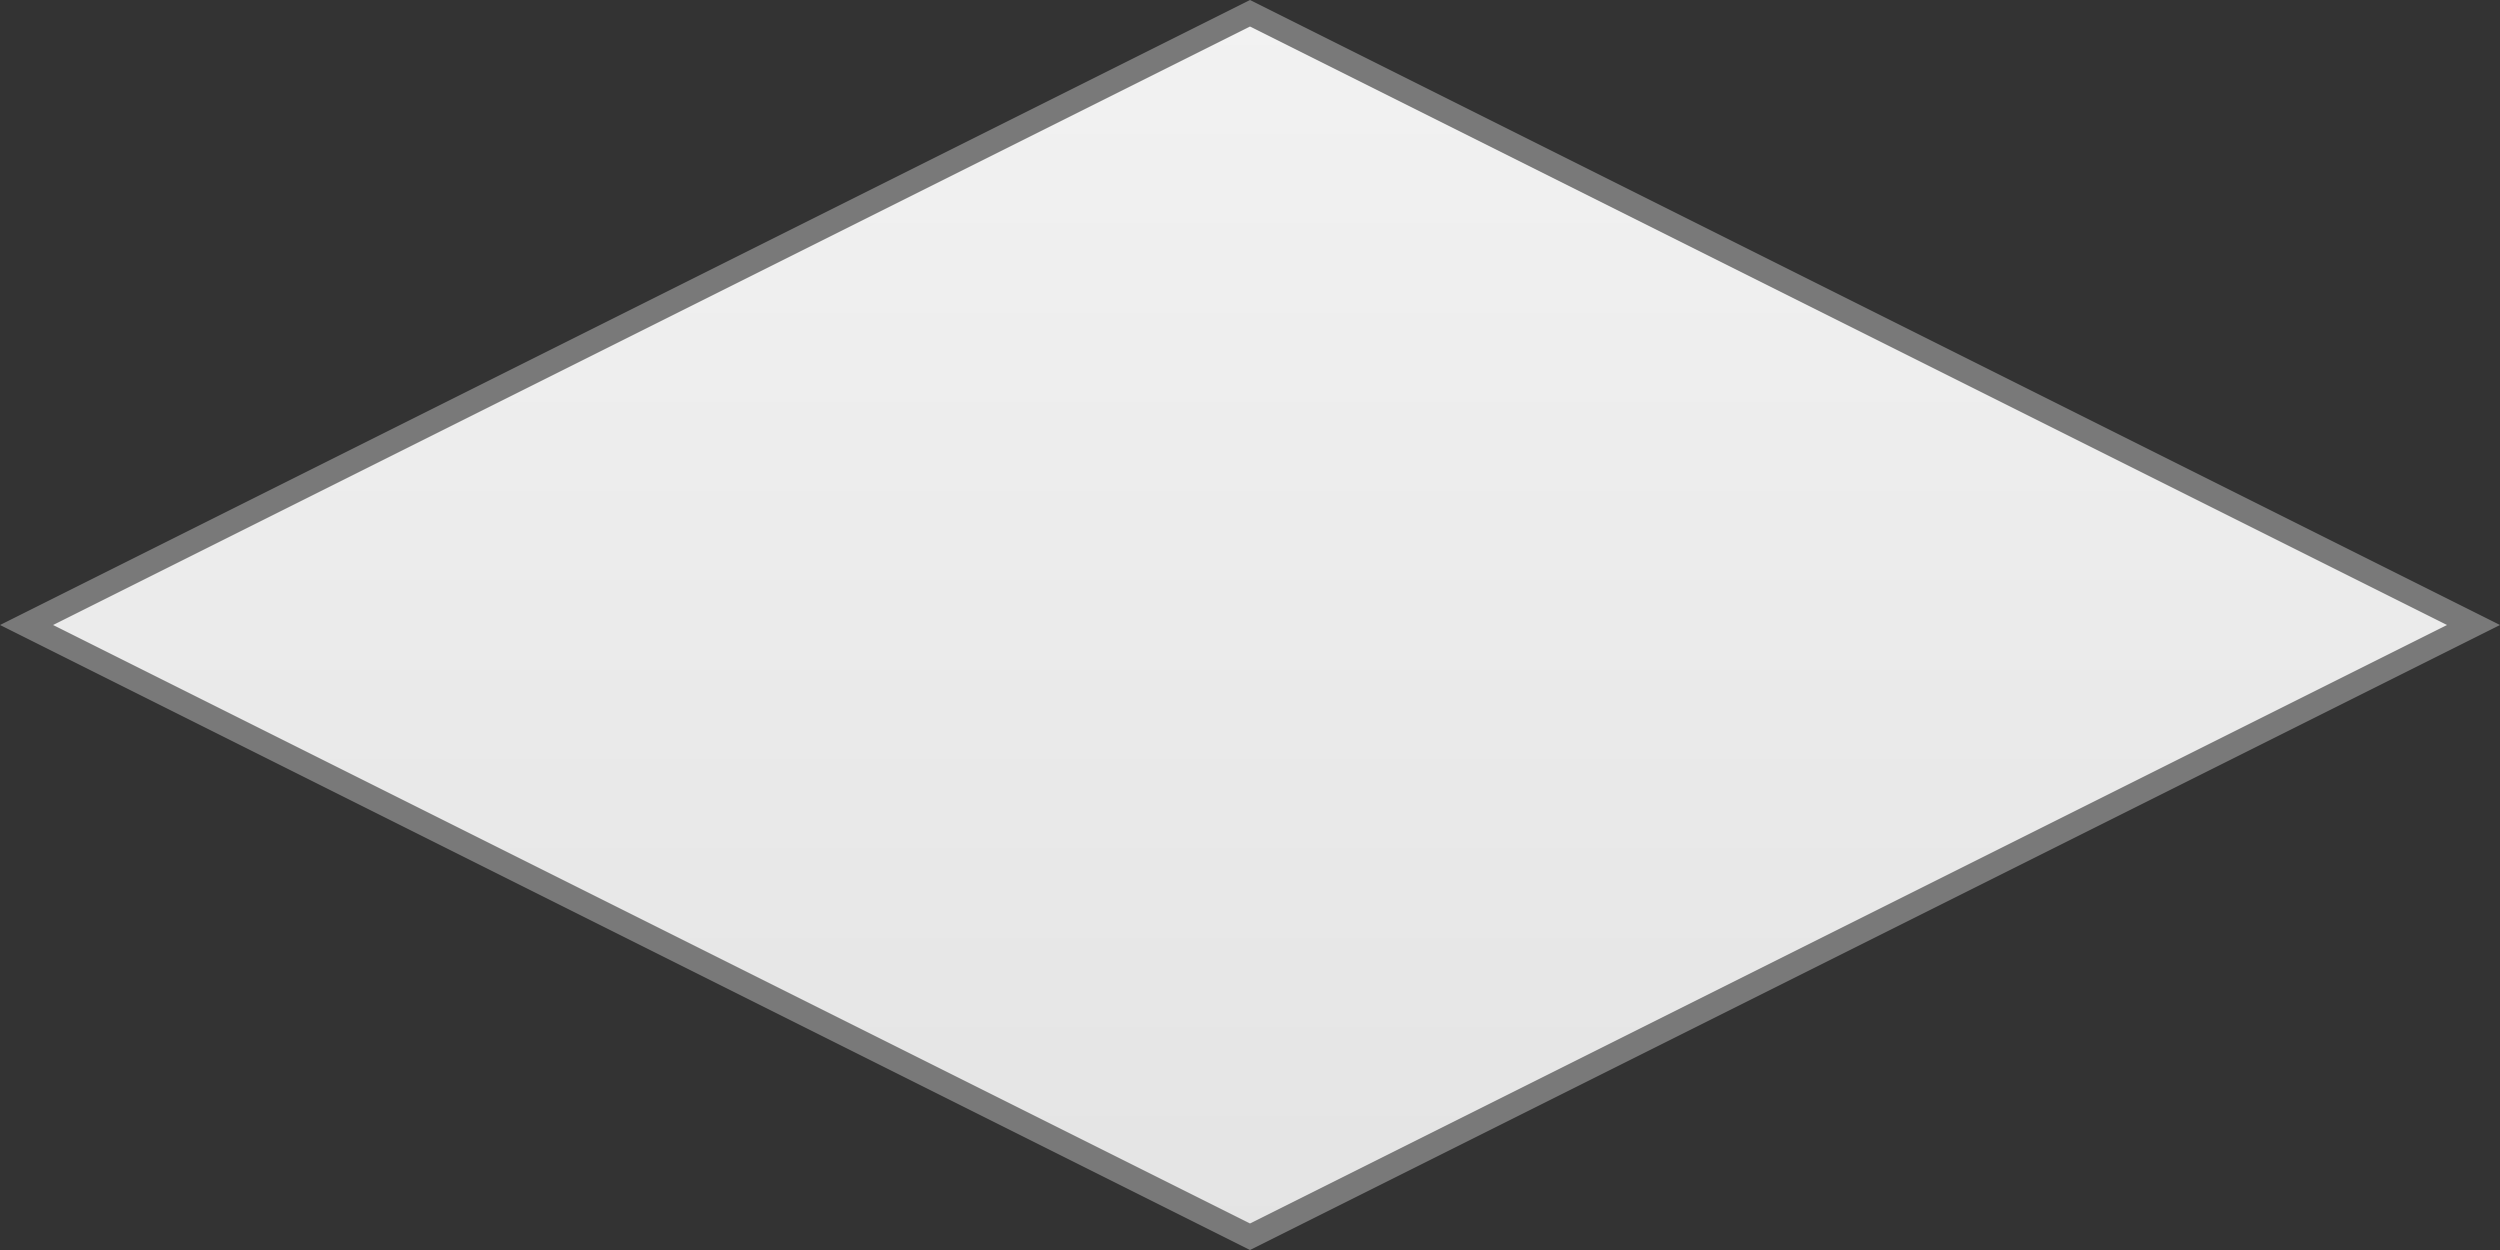 ﻿<?xml version="1.0" encoding="utf-8"?>
<svg version="1.1" xmlns:xlink="http://www.w3.org/1999/xlink" width="100px" height="50px" xmlns="http://www.w3.org/2000/svg">
  <rect width="100%" height="100%" fill="#333333" stroke="none"/>
  <defs>
    <linearGradient gradientUnits="userSpaceOnUse" x1="394" y1="354" x2="394" y2="404" id="LinearGradient50">
      <stop id="Stop51" stop-color="#ffffff" offset="0" />
      <stop id="Stop52" stop-color="#f2f2f2" offset="0" />
      <stop id="Stop53" stop-color="#e4e4e4" offset="1" />
      <stop id="Stop54" stop-color="#ffffff" offset="1" />
    </linearGradient>
  </defs>
  <g transform="matrix(1 0 0 1 -344 -354 )">
    <path d="M 394 403.47  L 345.061 379  L 394 354.53  L 442.939 379  L 394 403.47  Z " fill-rule="nonzero" fill="url(#LinearGradient50)" stroke="none" />
    <path d="M 394 404  L 344 379  L 394 354  L 444 379  L 394 404  Z M 346.121 379  L 394 402.939  L 441.879 379  L 394 355.061  L 346.121 379  Z " fill-rule="nonzero" fill="#797979" stroke="none" />
  </g>
</svg>